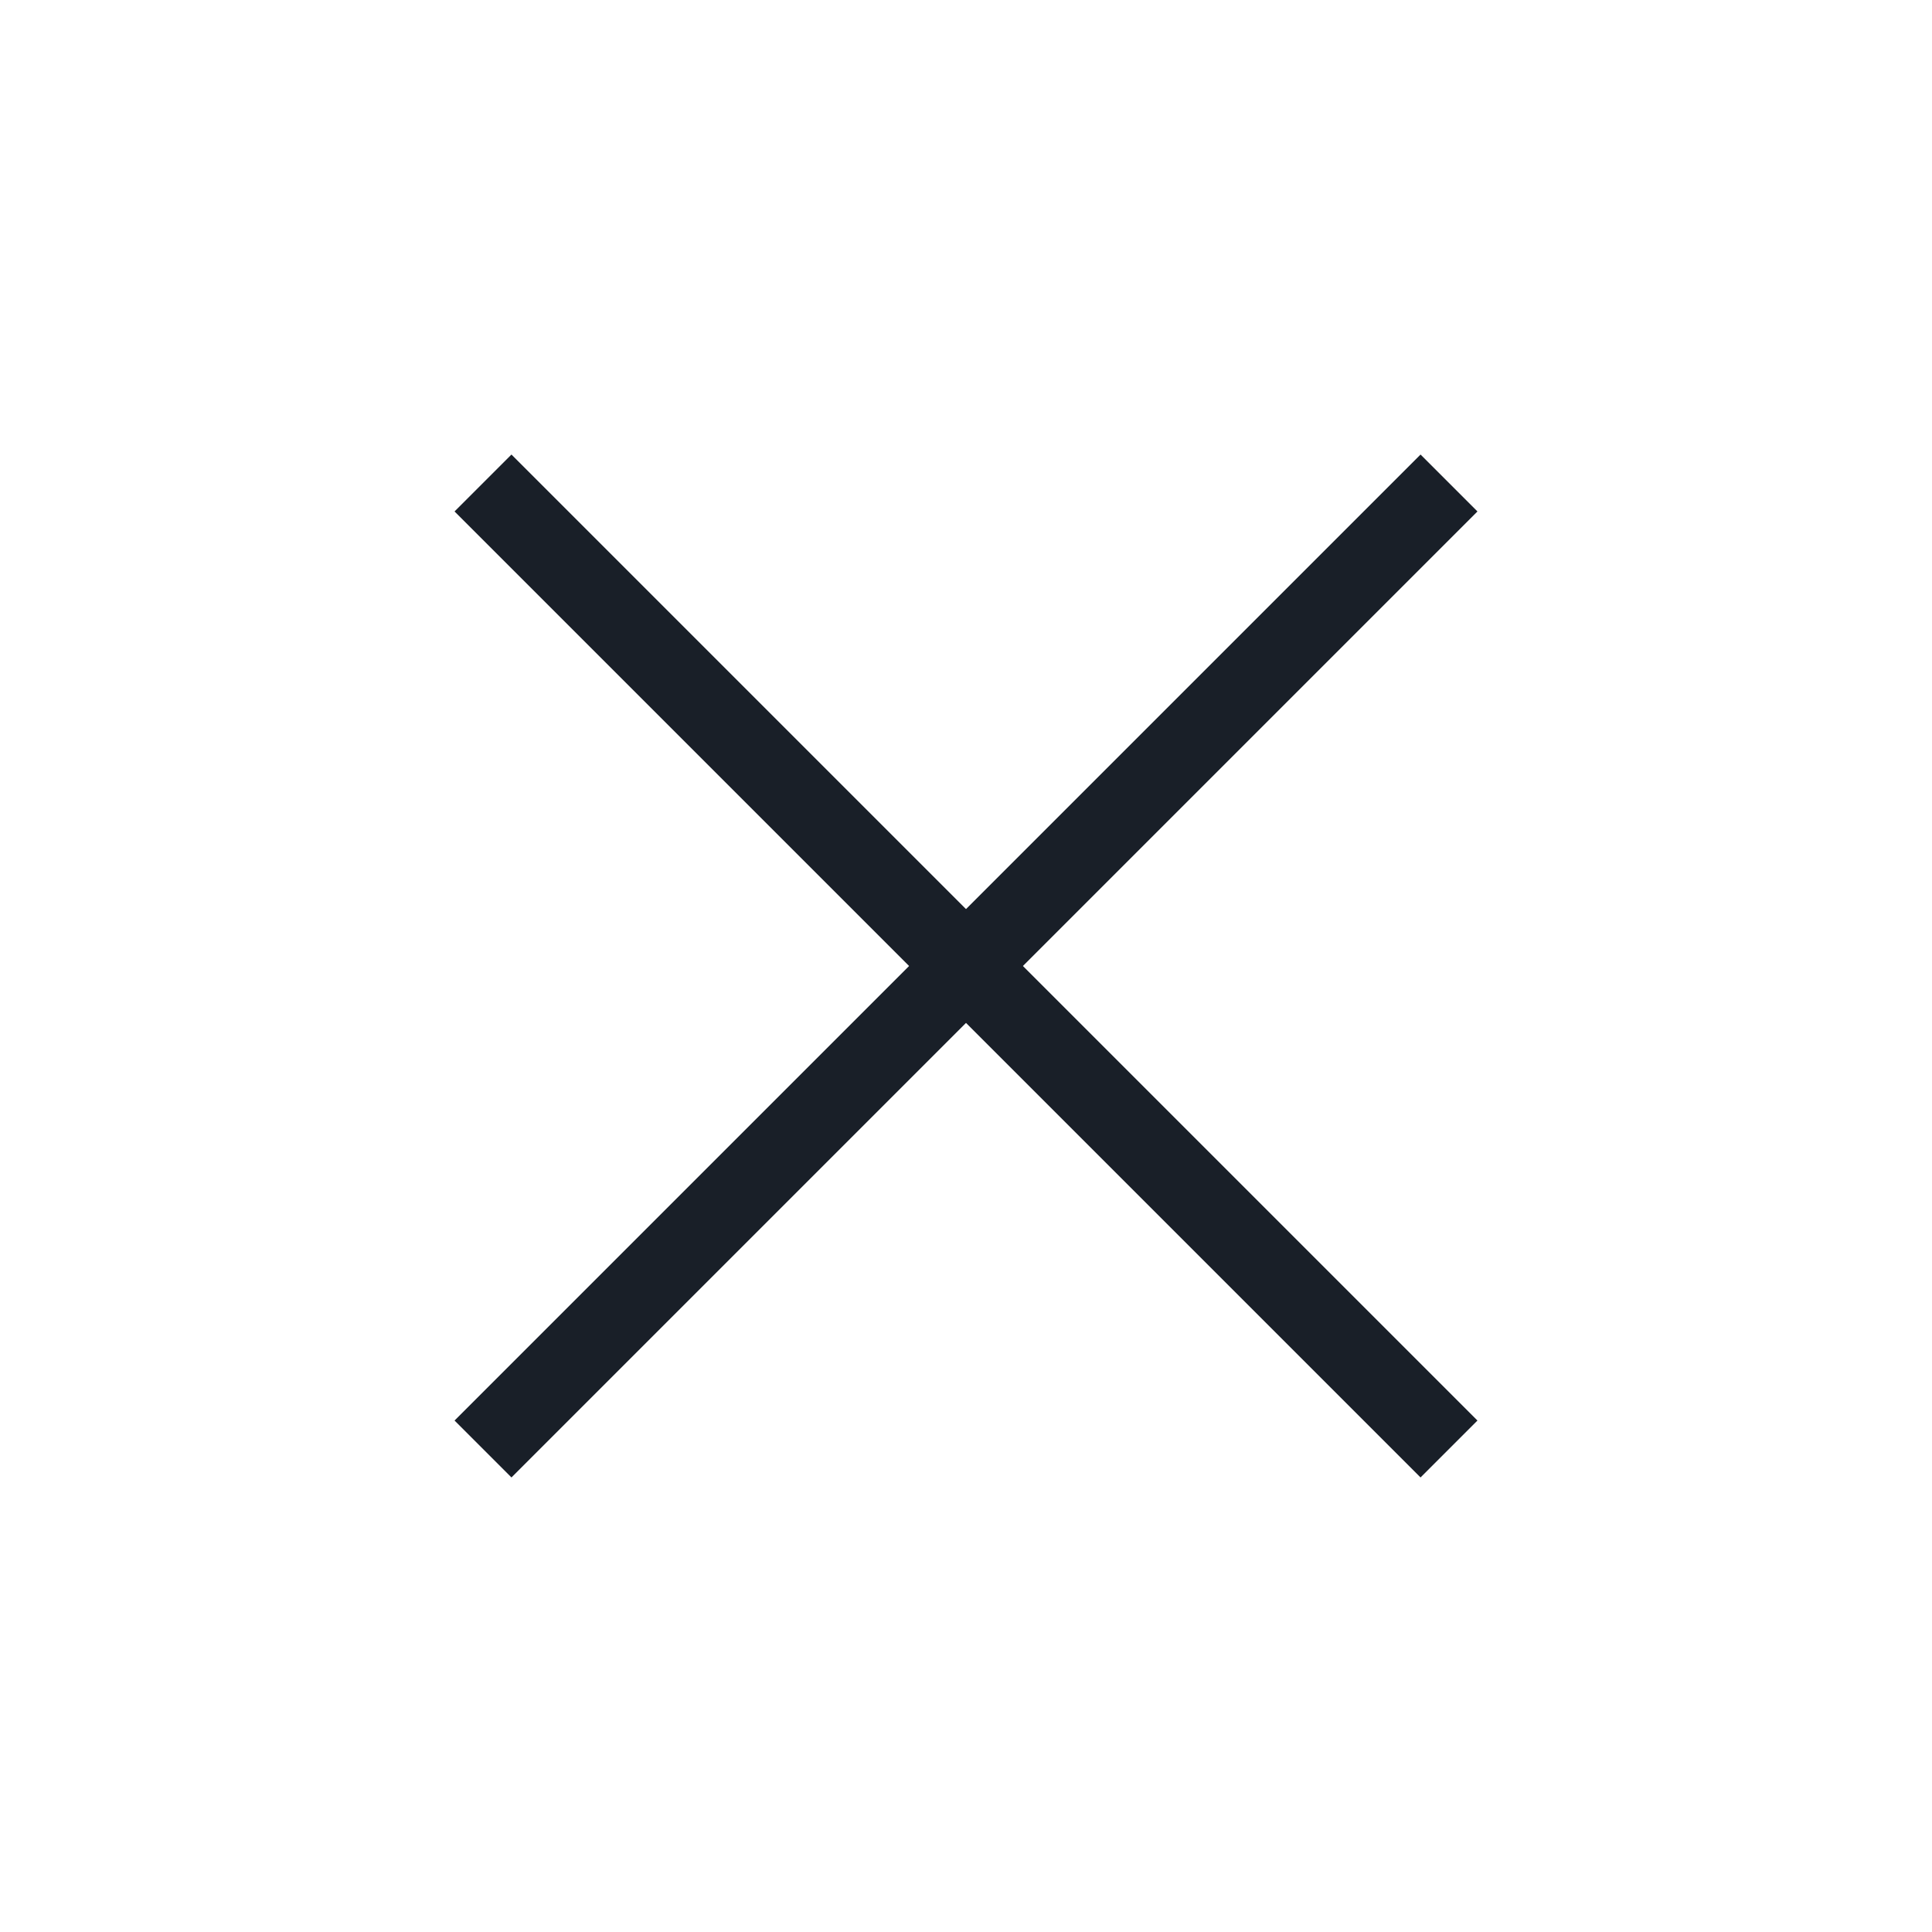 <svg width="24" height="24" viewBox="0 0 24 24" fill="none" xmlns="http://www.w3.org/2000/svg">
        <path d="M18 6L6 18" stroke="#191F28" strokeWidth="2" strokeLinecap="round" strokeLinejoin="round"/>
        <path d="M6 6L18 18" stroke="#191F28" strokeWidth="2" strokeLinecap="round" strokeLinejoin="round"/>
</svg>